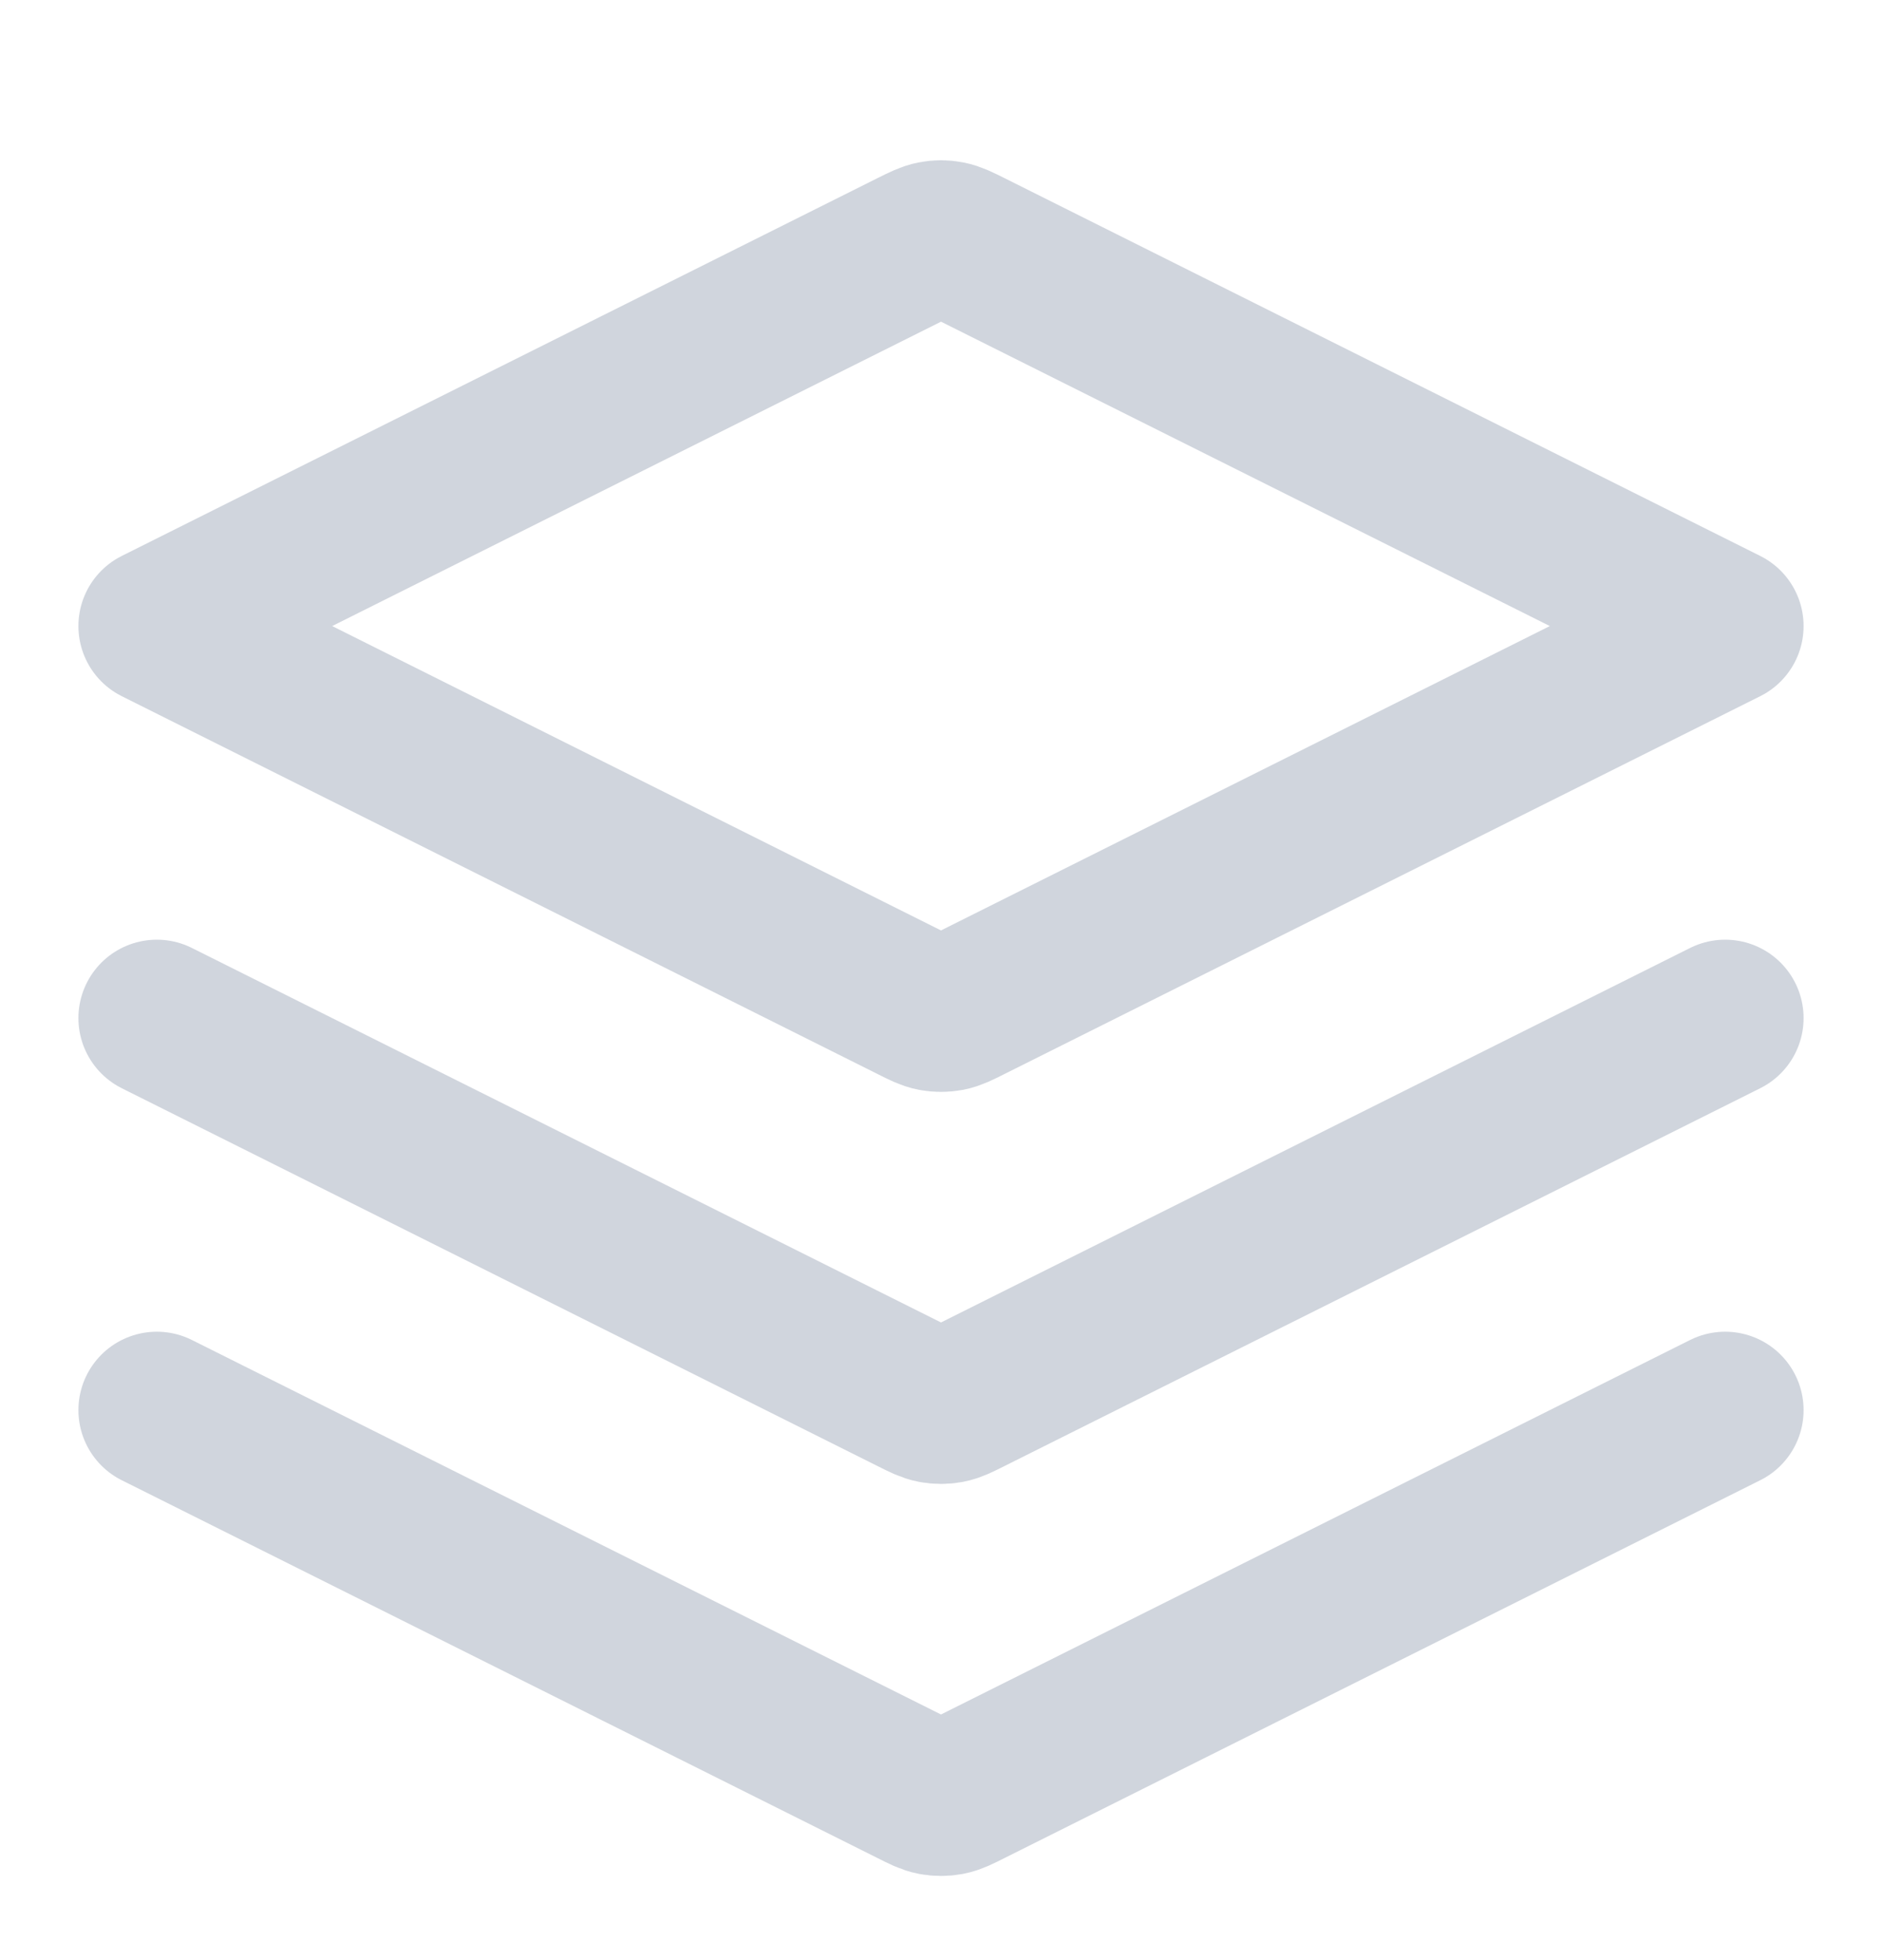 <svg width="24" height="25" viewBox="0 0 24 25" fill="none" xmlns="http://www.w3.org/2000/svg">
<path d="M2 12.985L11.642 17.806C11.773 17.872 11.839 17.905 11.908 17.918C11.969 17.929 12.031 17.929 12.092 17.918C12.161 17.905 12.227 17.872 12.358 17.806L22 12.985M2 17.985L11.642 22.806C11.773 22.872 11.839 22.905 11.908 22.918C11.969 22.929 12.031 22.929 12.092 22.918C12.161 22.905 12.227 22.872 12.358 22.806L22 17.985M2 7.985L11.642 3.164C11.773 3.099 11.839 3.066 11.908 3.053C11.969 3.041 12.031 3.041 12.092 3.053C12.161 3.066 12.227 3.099 12.358 3.164L22 7.985L12.358 12.806C12.227 12.872 12.161 12.905 12.092 12.918C12.031 12.929 11.969 12.929 11.908 12.918C11.839 12.905 11.773 12.872 11.642 12.806L2 7.985Z" stroke="#D0D5DD" stroke-width="2" stroke-linecap="round" stroke-linejoin="round"/>
</svg>
